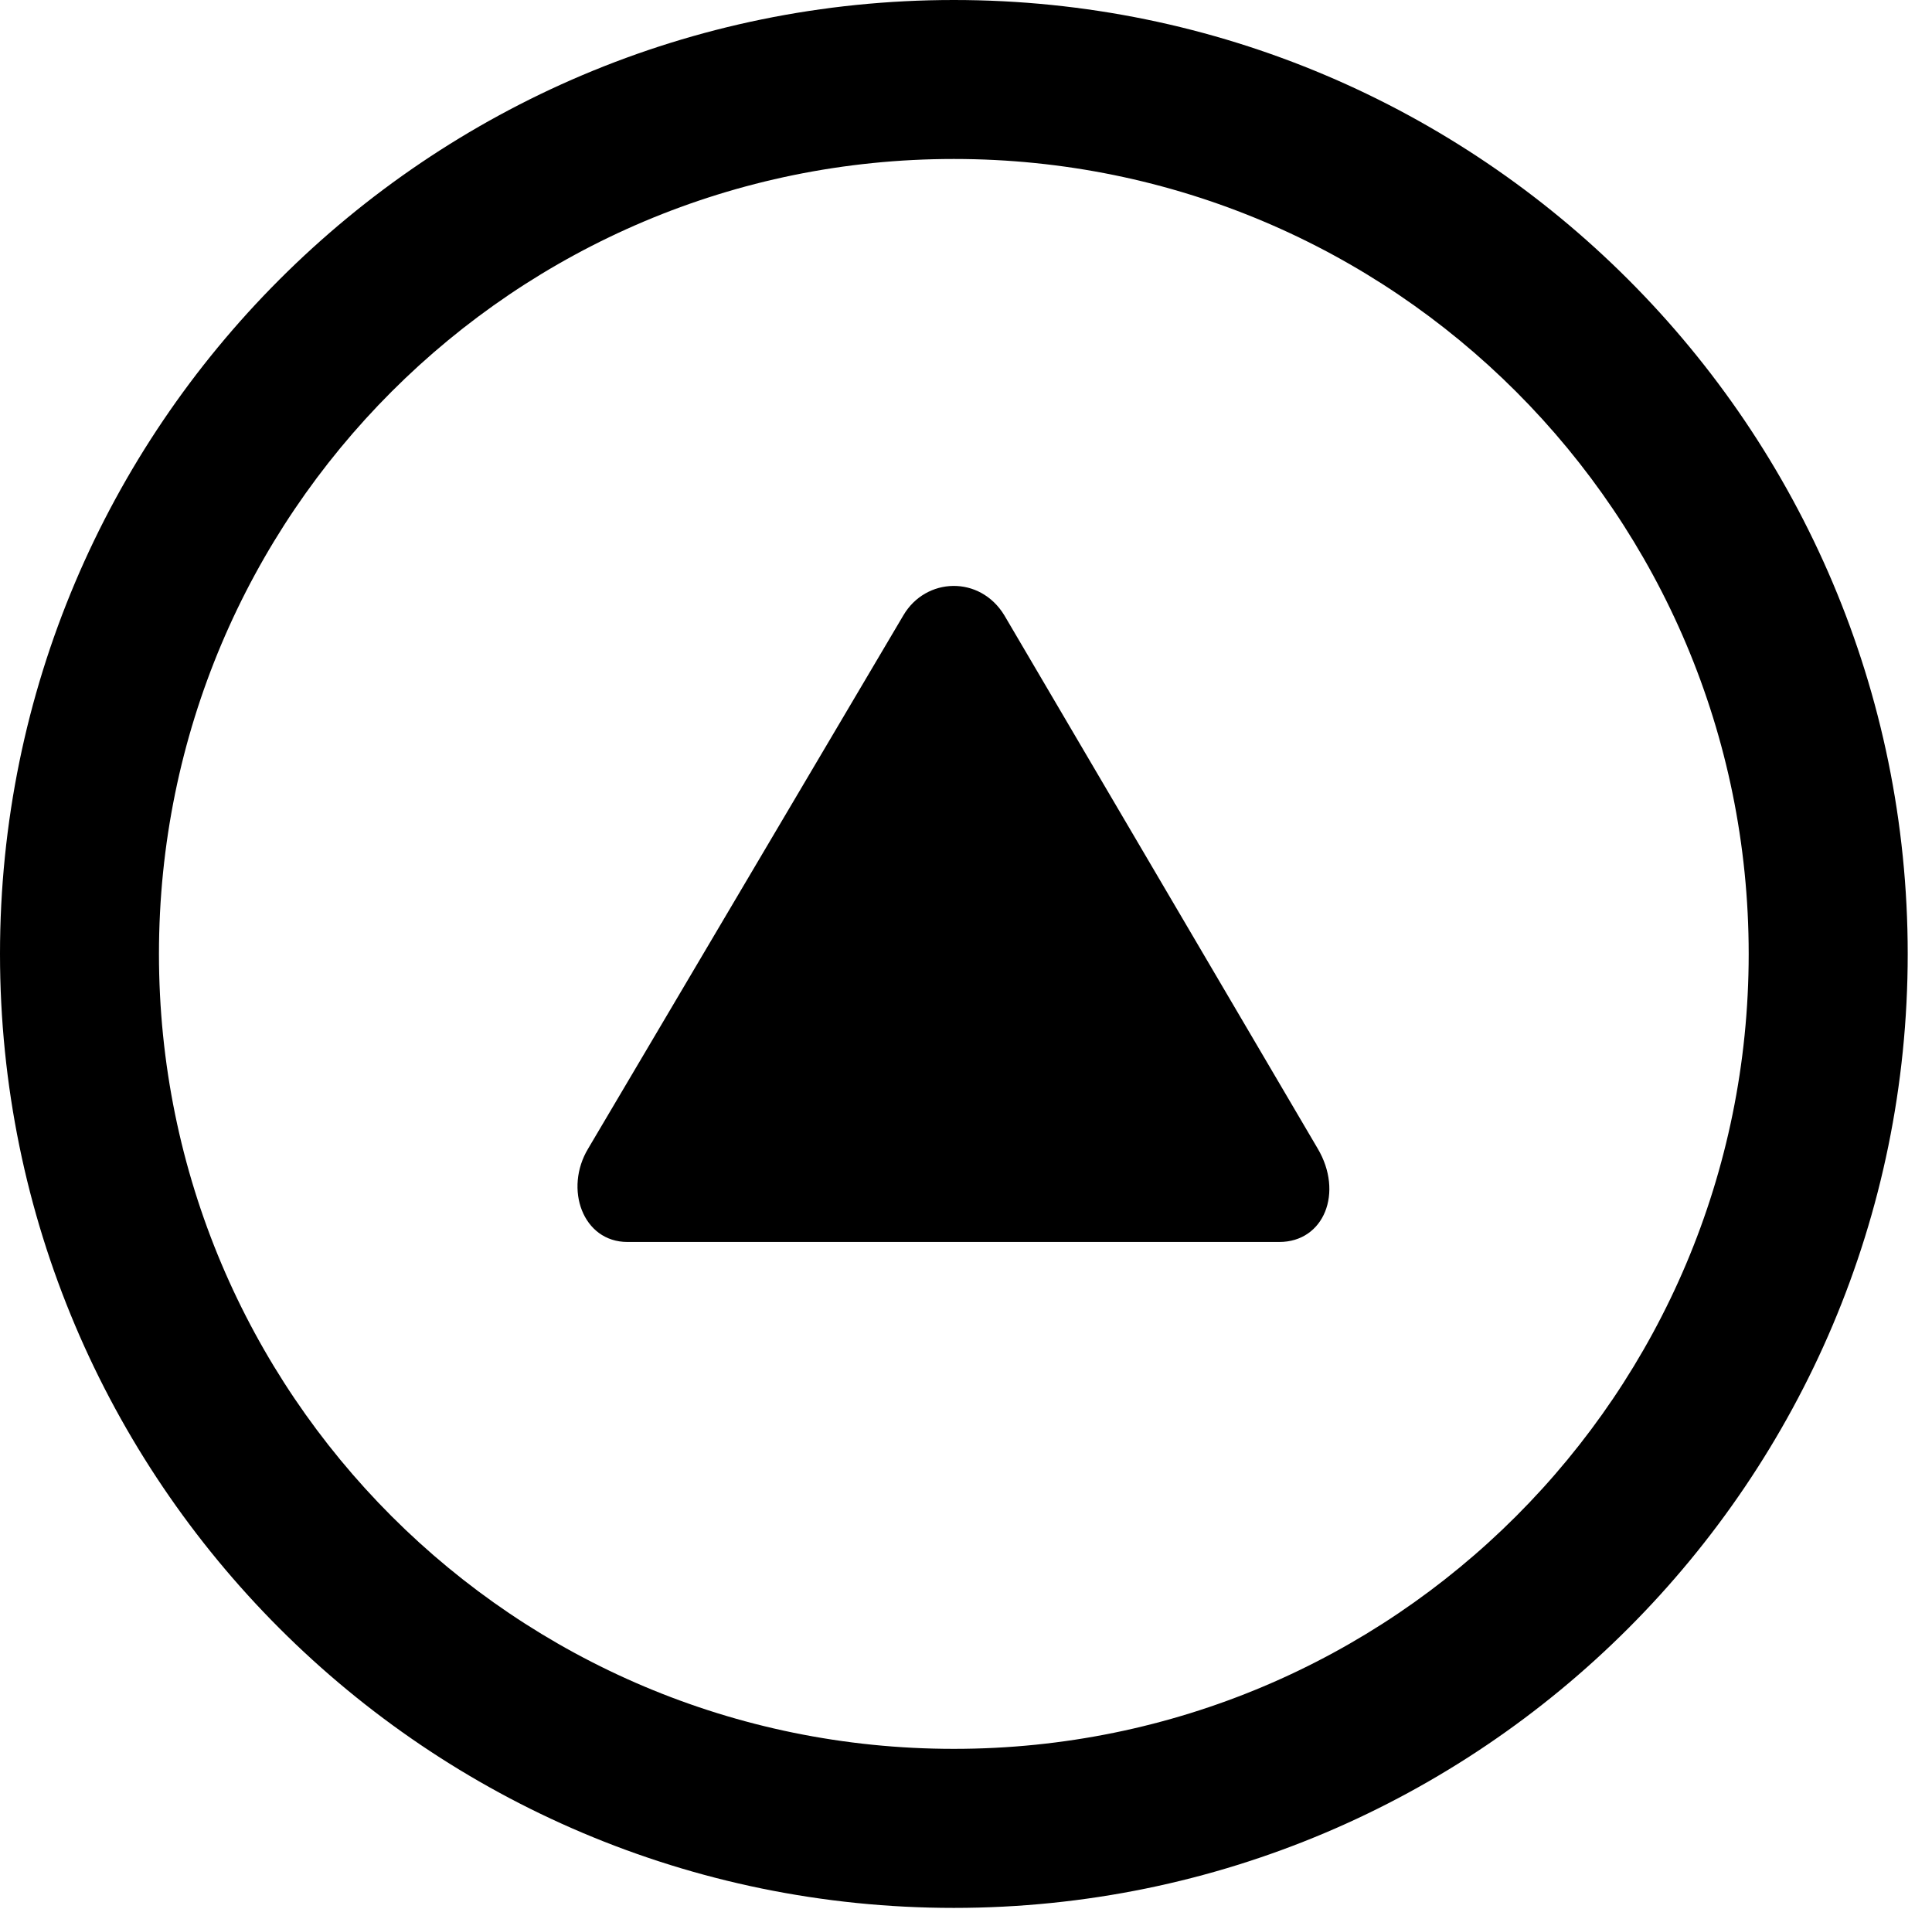 <svg version="1.1" xmlns="http://www.w3.org/2000/svg" xmlns:xlink="http://www.w3.org/1999/xlink" viewBox="0 0 28.246 27.904">
 <g>
  
  <path d="M13.945 27.891C21.643 27.891 27.891 21.643 27.891 13.945C27.891 6.248 21.643 0 13.945 0C6.248 0 0 6.248 0 13.945C0 21.643 6.248 27.891 13.945 27.891ZM13.945 25.566C7.52 25.566 2.324 20.371 2.324 13.945C2.324 7.52 7.52 2.324 13.945 2.324C20.371 2.324 25.566 7.52 25.566 13.945C25.566 20.371 20.371 25.566 13.945 25.566Z" style="fill:hsl(0 0 0/0.85)"></path>
  <path d="M9.174 18.156L18.703 18.156C19.359 18.156 19.646 17.432 19.264 16.789L14.684 8.996C14.328 8.408 13.535 8.436 13.207 8.996L8.6 16.789C8.244 17.377 8.518 18.156 9.174 18.156Z" style="fill:hsl(0 0 0/0.85)"></path>
 </g>
</svg>